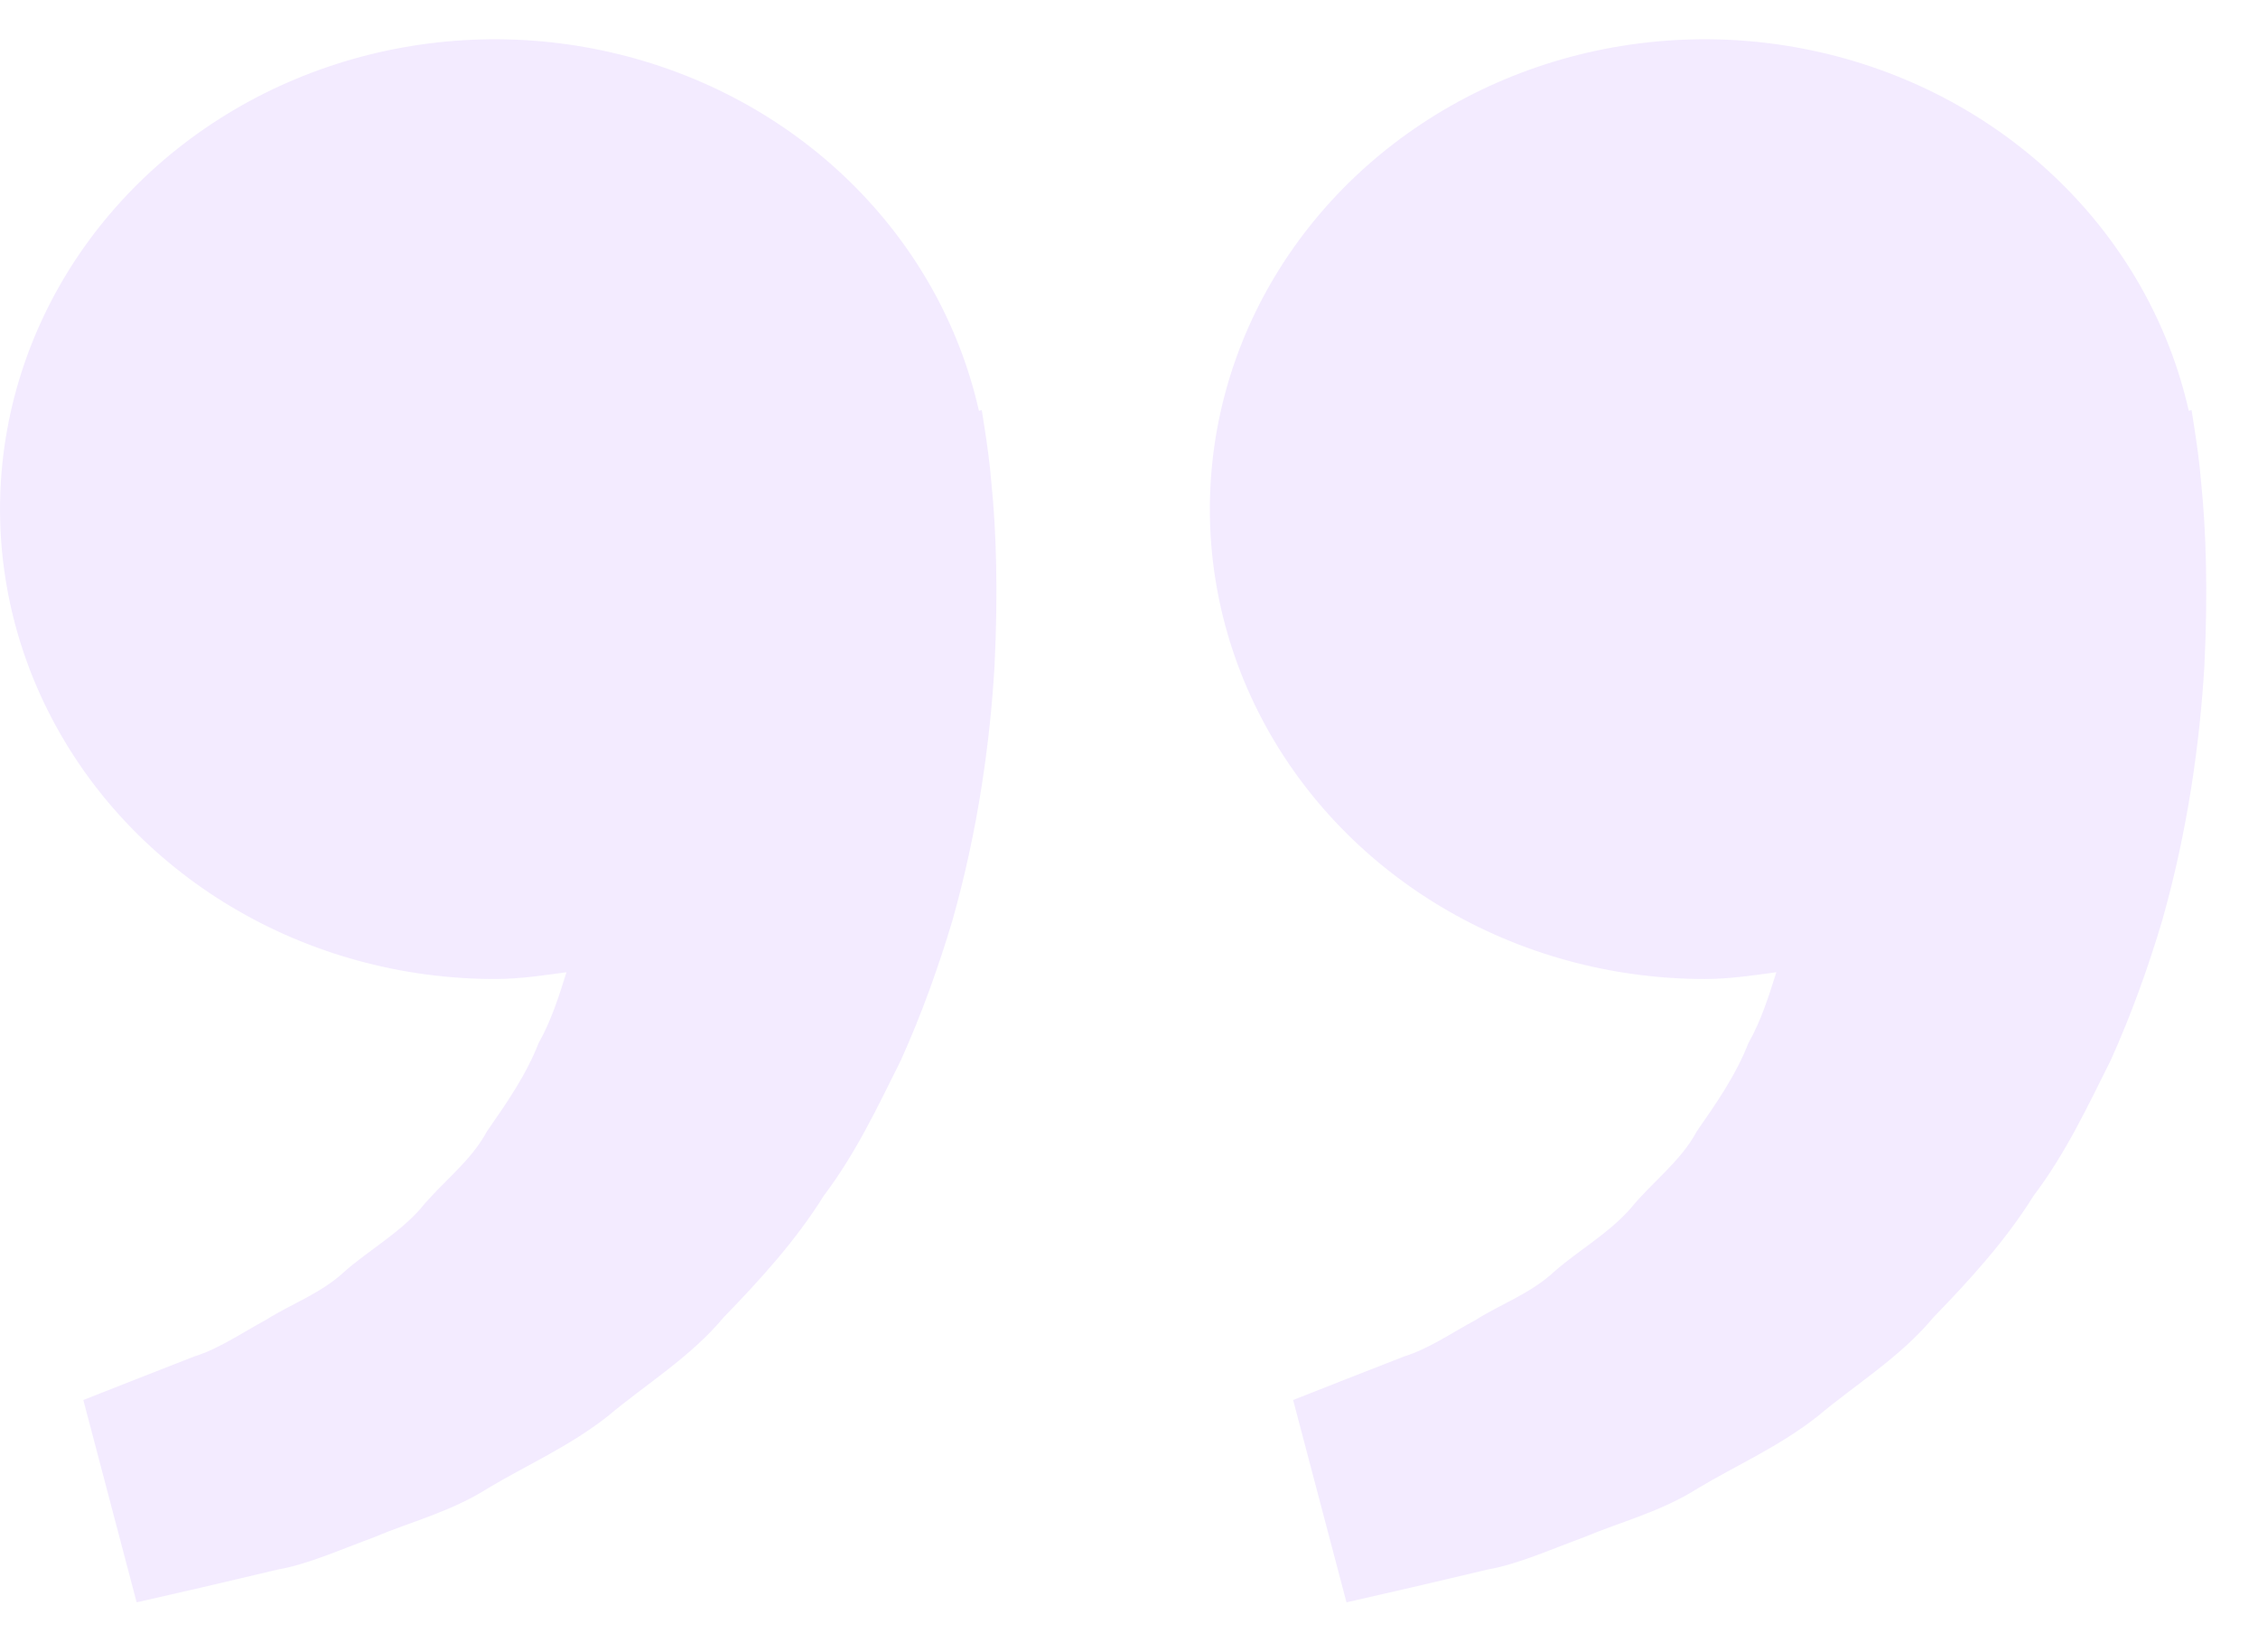 <svg width="41" height="30" viewBox="0 0 41 30" fill="none" xmlns="http://www.w3.org/2000/svg">
<path id="Vector" opacity="0.12" d="M30.956 17.776C31.401 17.776 31.828 17.711 32.254 17.653C32.116 18.093 31.974 18.54 31.746 18.942C31.519 19.526 31.163 20.032 30.81 20.542C30.514 21.094 29.993 21.467 29.61 21.939C29.208 22.398 28.661 22.703 28.227 23.084C27.802 23.483 27.245 23.681 26.802 23.962C26.338 24.214 25.935 24.493 25.504 24.626L24.427 25.047L23.48 25.42L24.449 29.094L25.641 28.821C26.023 28.73 26.488 28.624 27.017 28.497C27.558 28.402 28.136 28.142 28.779 27.905C29.414 27.636 30.149 27.454 30.832 27.022C31.519 26.609 32.312 26.264 33.011 25.71C33.688 25.139 34.504 24.645 35.107 23.919C35.766 23.24 36.417 22.527 36.923 21.715C37.508 20.942 37.905 20.093 38.325 19.253C38.704 18.413 39.01 17.554 39.259 16.72C39.733 15.048 39.944 13.459 40.026 12.1C40.094 10.738 40.054 9.607 39.97 8.788C39.94 8.401 39.884 8.025 39.844 7.766L39.794 7.447L39.743 7.459C39.387 5.883 38.57 4.436 37.384 3.283C36.199 2.131 34.694 1.321 33.043 0.947C31.393 0.572 29.665 0.649 28.058 1.168C26.452 1.688 25.033 2.628 23.967 3.881C22.9 5.133 22.228 6.647 22.03 8.247C21.831 9.846 22.114 11.467 22.845 12.921C23.576 14.374 24.726 15.602 26.161 16.461C27.596 17.32 29.259 17.776 30.956 17.776ZM8.988 17.776C9.433 17.776 9.861 17.711 10.286 17.653C10.148 18.093 10.006 18.54 9.779 18.942C9.551 19.526 9.196 20.032 8.842 20.542C8.547 21.094 8.025 21.467 7.642 21.939C7.24 22.398 6.693 22.703 6.26 23.084C5.835 23.483 5.277 23.681 4.834 23.962C4.371 24.214 3.967 24.493 3.536 24.626L2.46 25.047L1.513 25.42L2.481 29.094L3.674 28.821C4.055 28.73 4.52 28.624 5.05 28.497C5.591 28.402 6.168 28.142 6.811 27.905C7.444 27.634 8.181 27.454 8.864 27.02C9.551 26.607 10.344 26.262 11.043 25.708C11.72 25.138 12.537 24.643 13.14 23.919C13.799 23.24 14.45 22.527 14.955 21.715C15.54 20.942 15.938 20.093 16.357 19.253C16.736 18.413 17.042 17.554 17.292 16.72C17.765 15.048 17.977 13.459 18.058 12.1C18.126 10.738 18.087 9.607 18.003 8.788C17.973 8.401 17.917 8.025 17.877 7.766L17.827 7.447L17.775 7.459C17.42 5.883 16.602 4.436 15.416 3.283C14.231 2.131 12.726 1.321 11.075 0.947C9.425 0.572 7.697 0.649 6.091 1.168C4.484 1.688 3.066 2.628 1.999 3.881C0.932 5.133 0.261 6.647 0.062 8.247C-0.136 9.846 0.146 11.467 0.878 12.921C1.609 14.374 2.758 15.602 4.194 16.461C5.629 17.32 7.291 17.776 8.988 17.776Z" fill="#9A57FE"/>
</svg>
